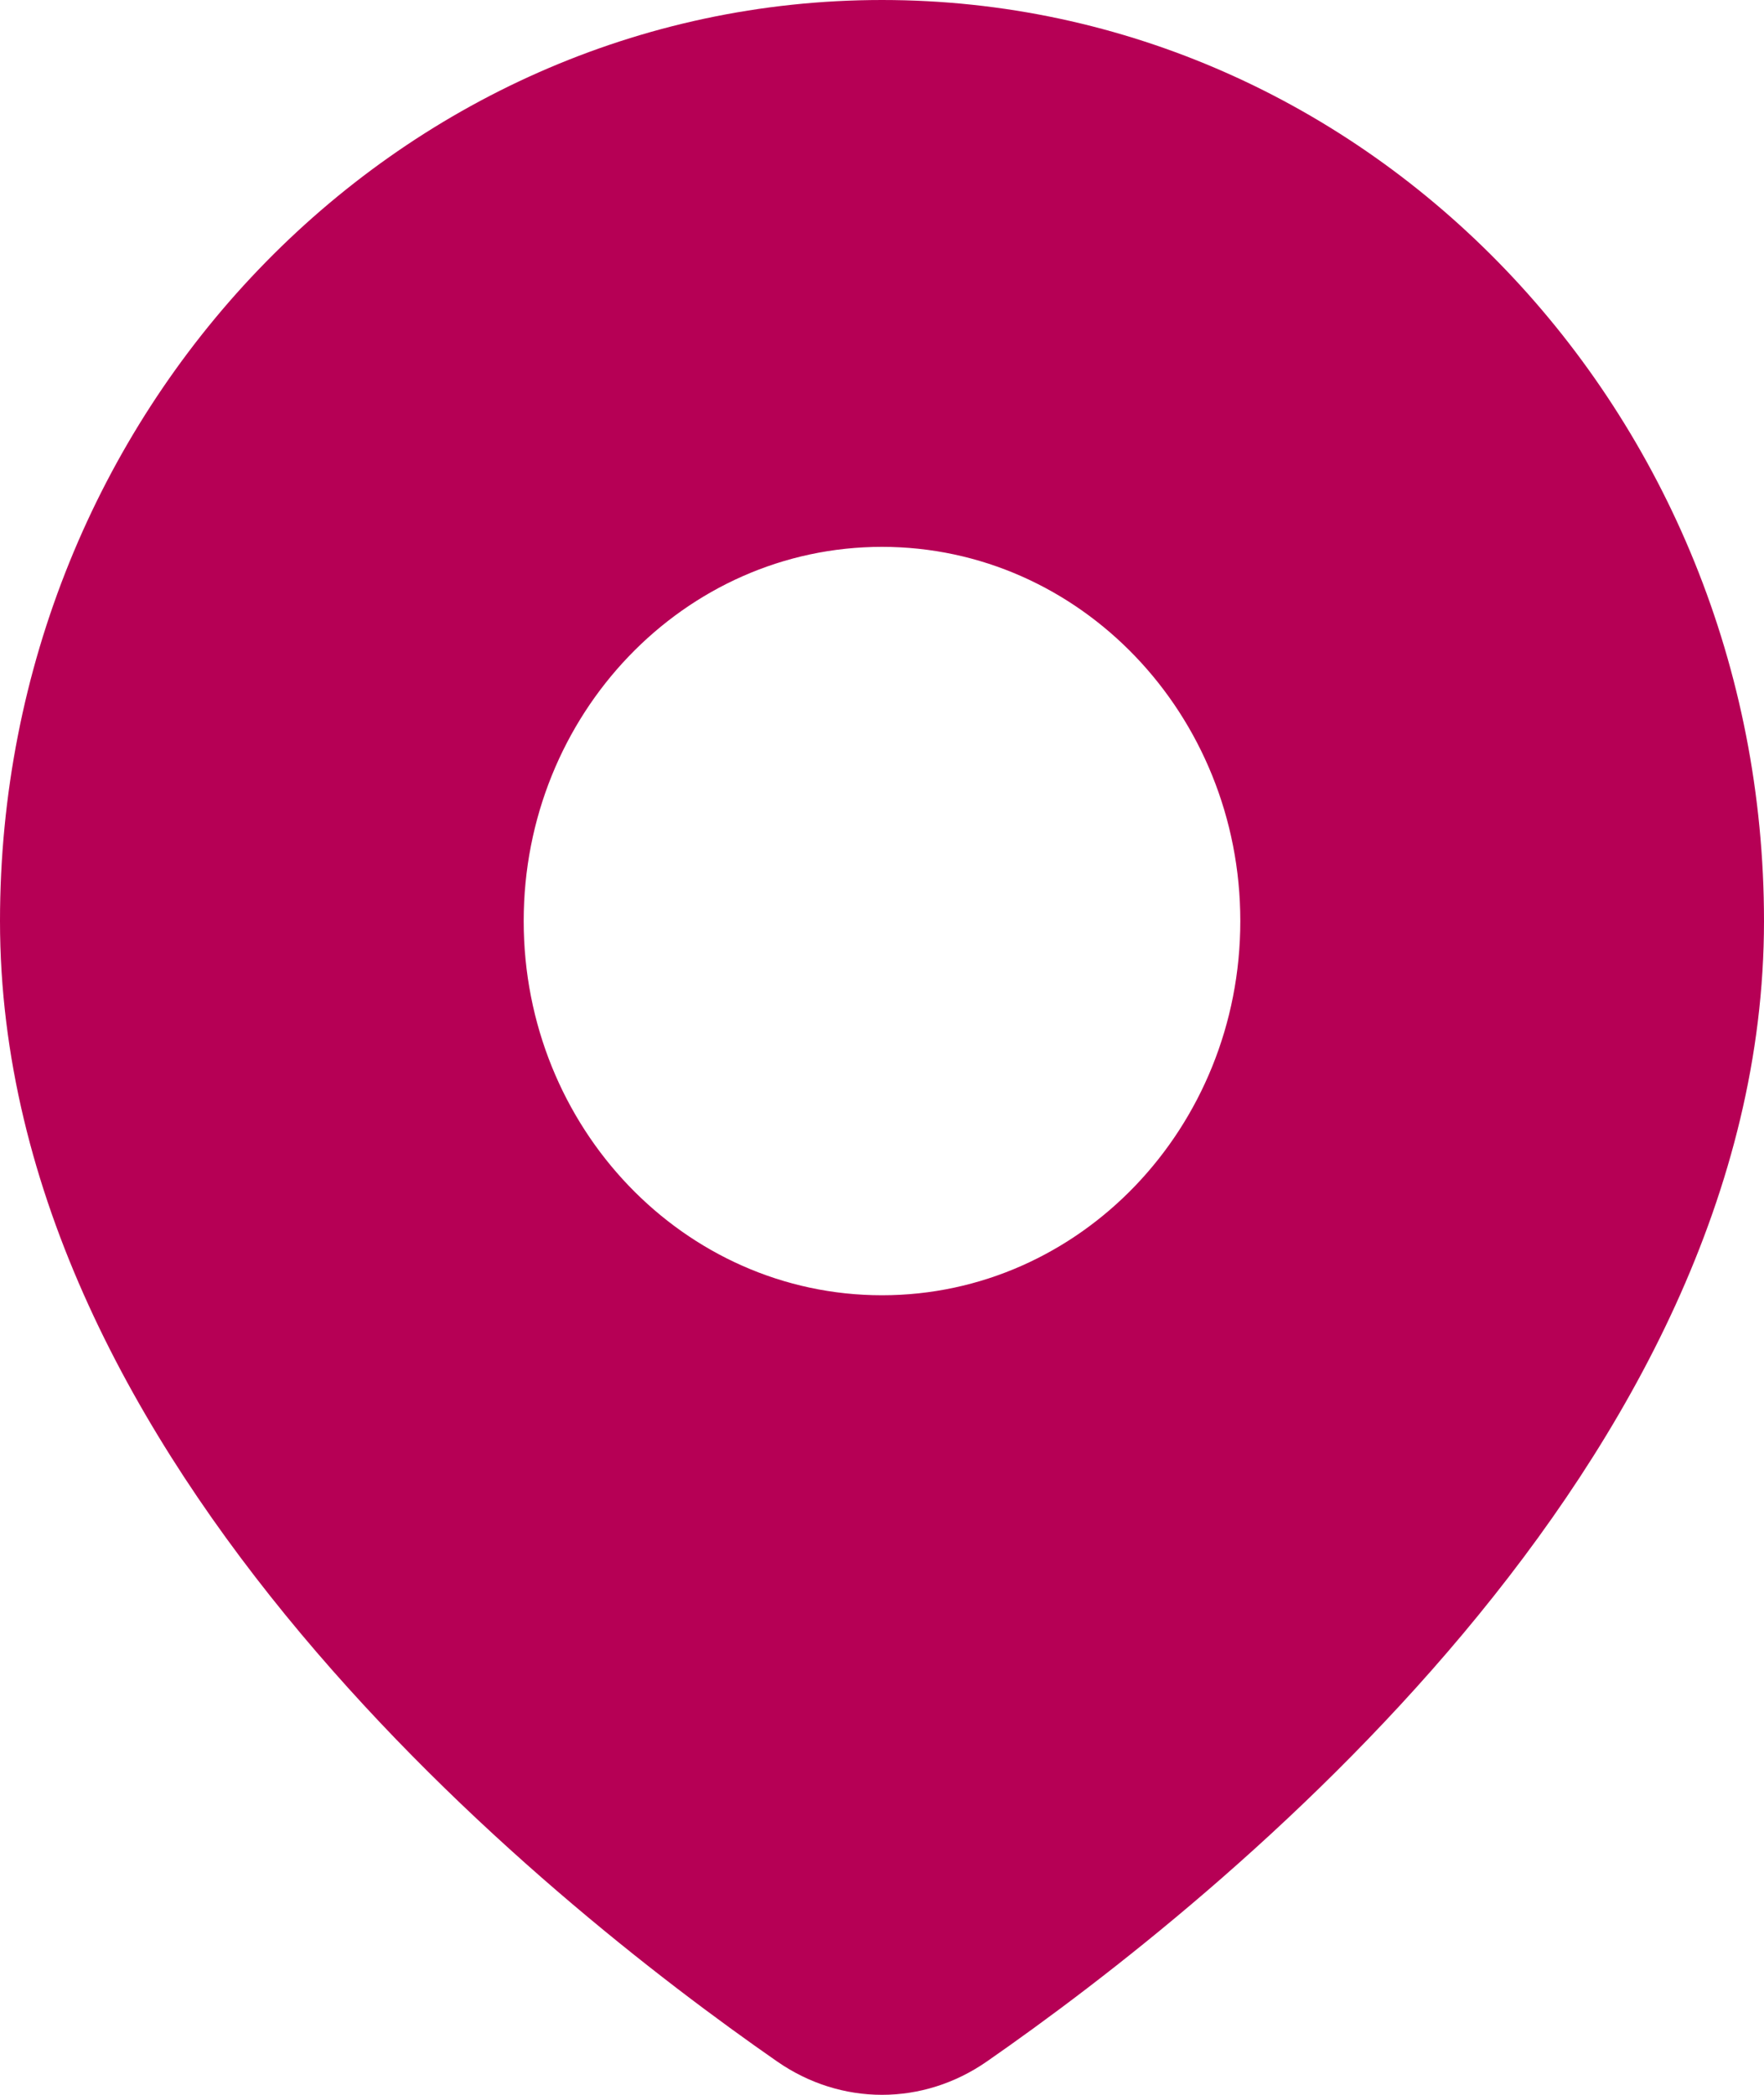 <svg width="16" height="19" viewBox="0 0 16 19" fill="none" xmlns="http://www.w3.org/2000/svg">
<g clip-path="url(#clip0_24_1277)">
<path fill-rule="evenodd" clip-rule="evenodd" d="M8.952 18.697C11.073 17.223 16 13.271 16 8.354C16 3.74 12.418 0 8 0C3.582 0 0 3.74 0 8.354C0 13.271 4.927 17.223 7.048 18.697C7.629 19.101 8.371 19.101 8.952 18.697ZM8 4.96C6.205 4.96 4.75 6.48 4.75 8.354C4.75 10.228 6.205 11.748 8 11.748C9.795 11.748 11.25 10.228 11.25 8.354C11.25 6.48 9.795 4.96 8 4.96Z" fill="#B60055"/>
</g>
<defs>
<clipPath id="clip0_24_1277">
<rect width="16" height="19" fill="white"/>
</clipPath>
</defs>
</svg>
